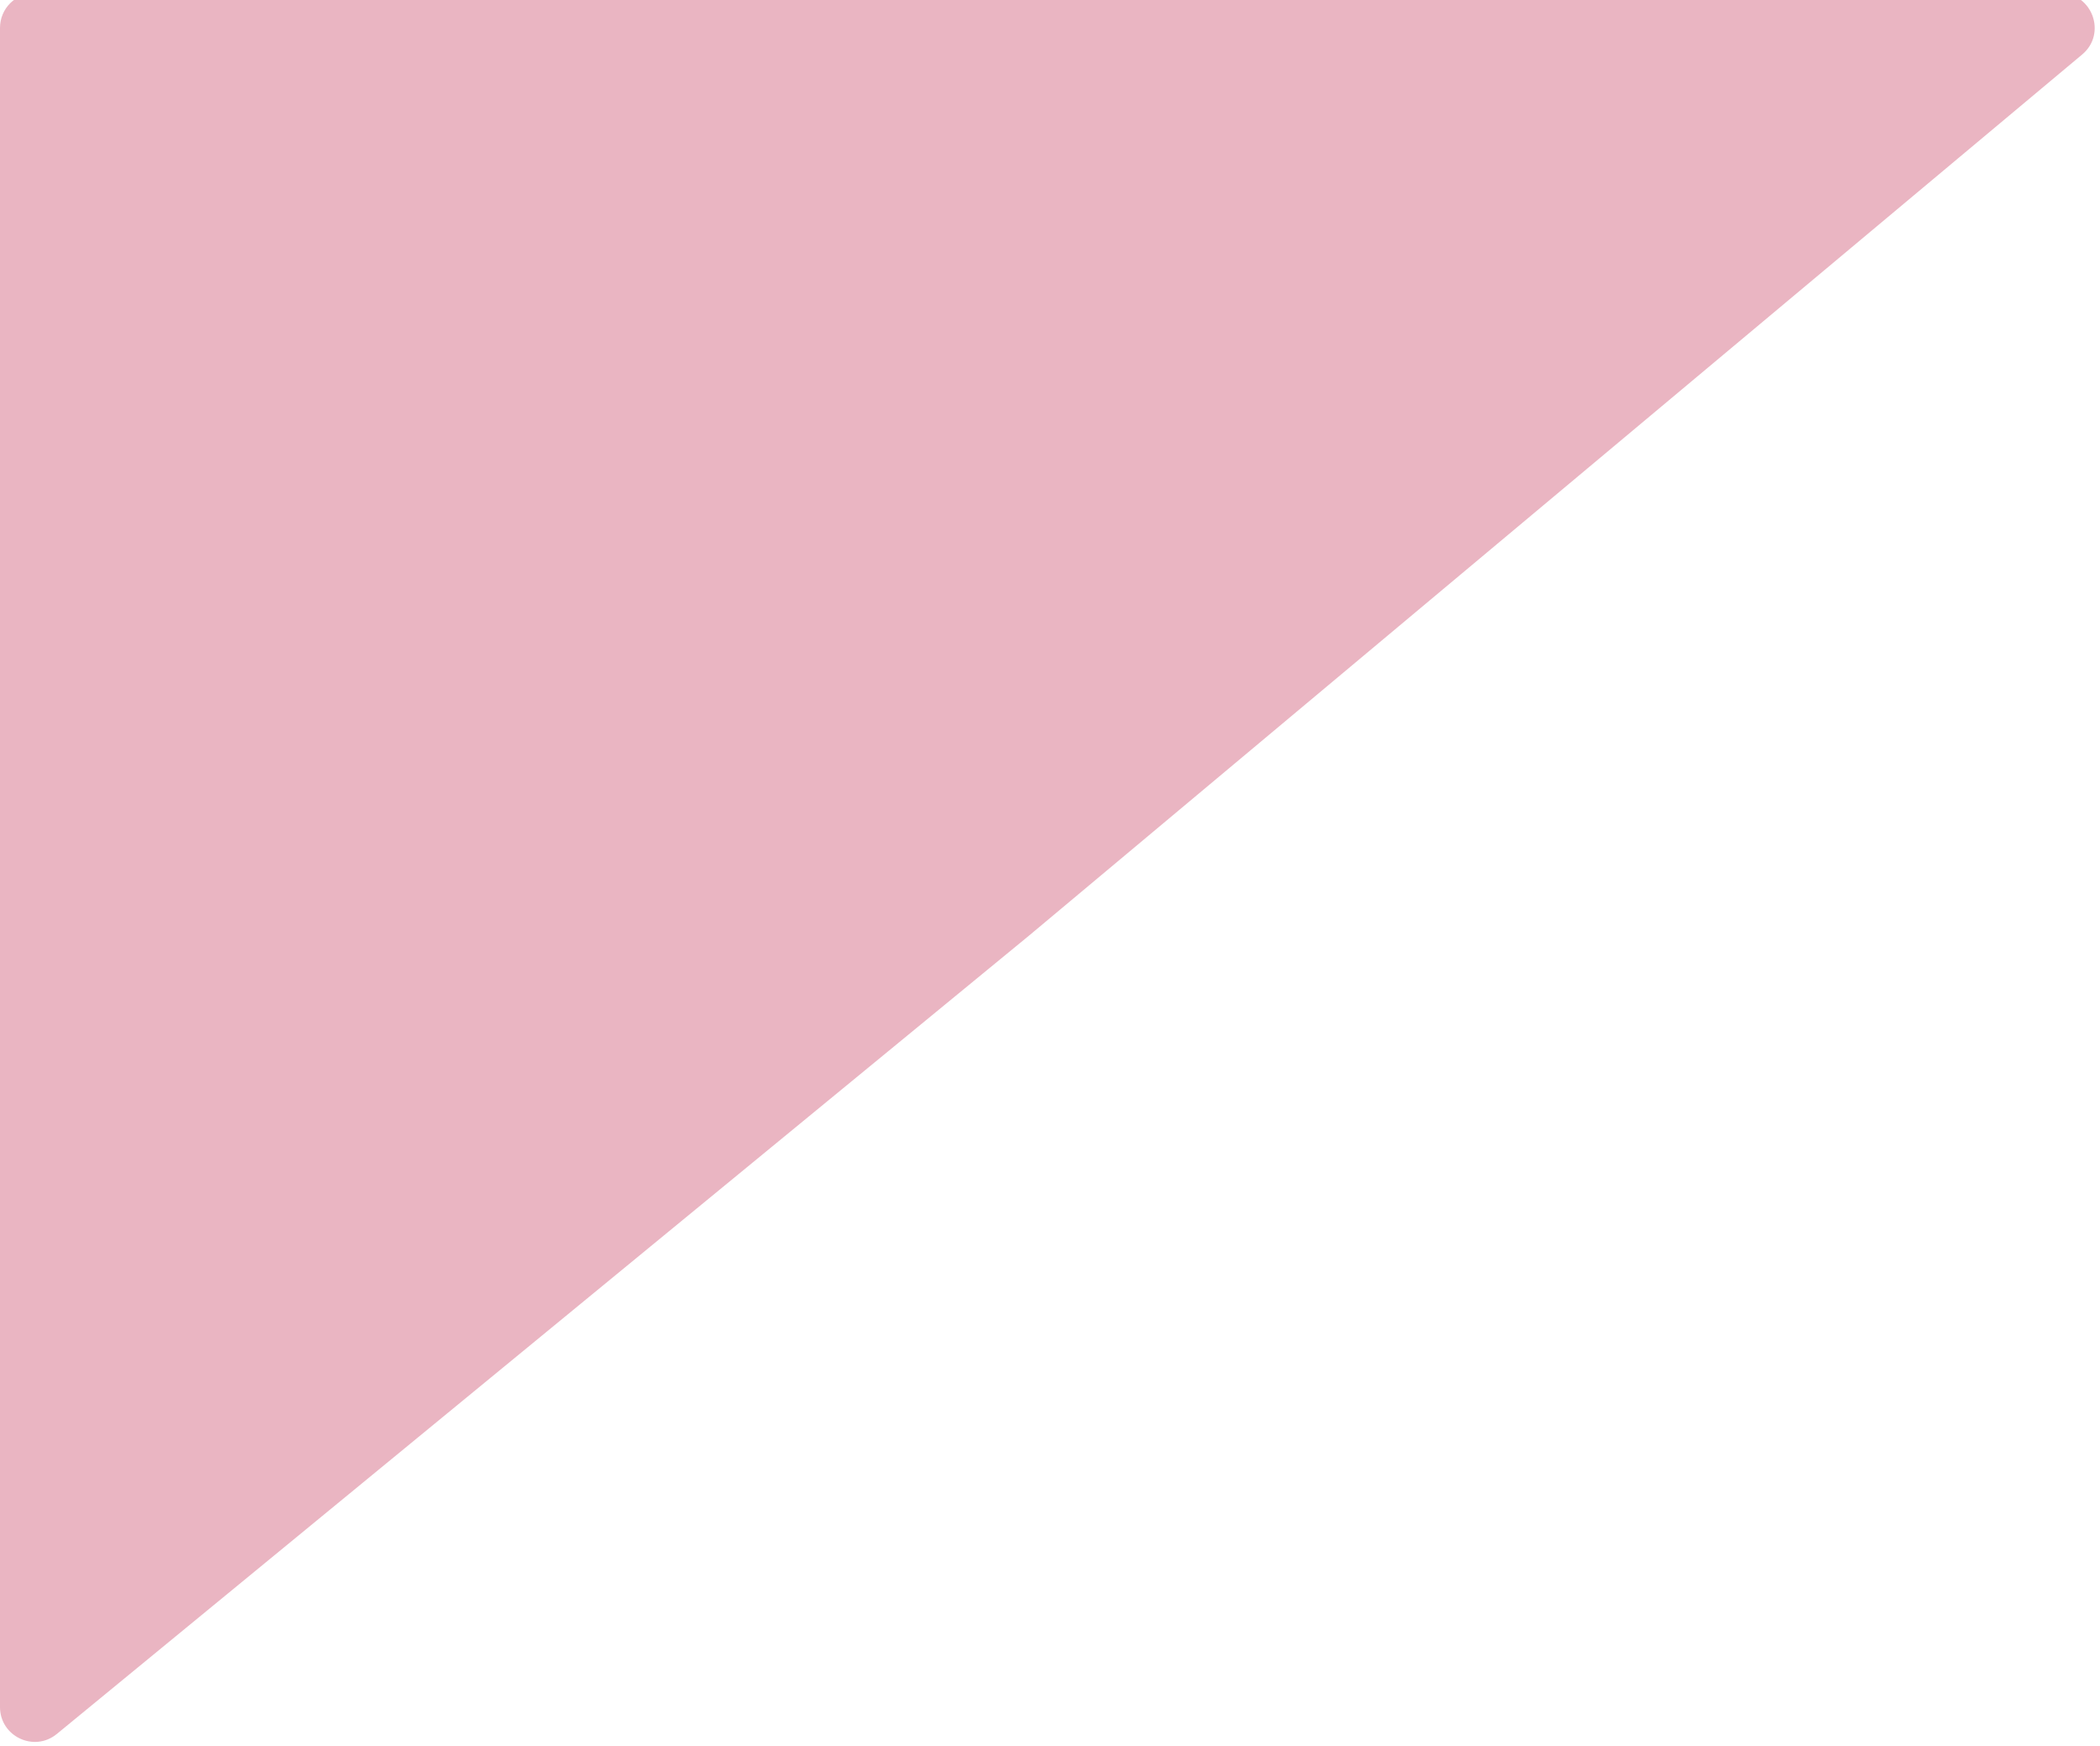 <svg width="302" height="251" viewBox="0 0 302 251" fill="none" xmlns="http://www.w3.org/2000/svg">
<path d="M0 4C0 1.239 2.239 -1 5 -1H296.229C300.901 -1 303.02 4.838 299.437 7.835L148 134.5L8.173 249.291C4.909 251.97 0 249.648 0 245.426V4Z" fill="#EAB5C2"/>
</svg>
